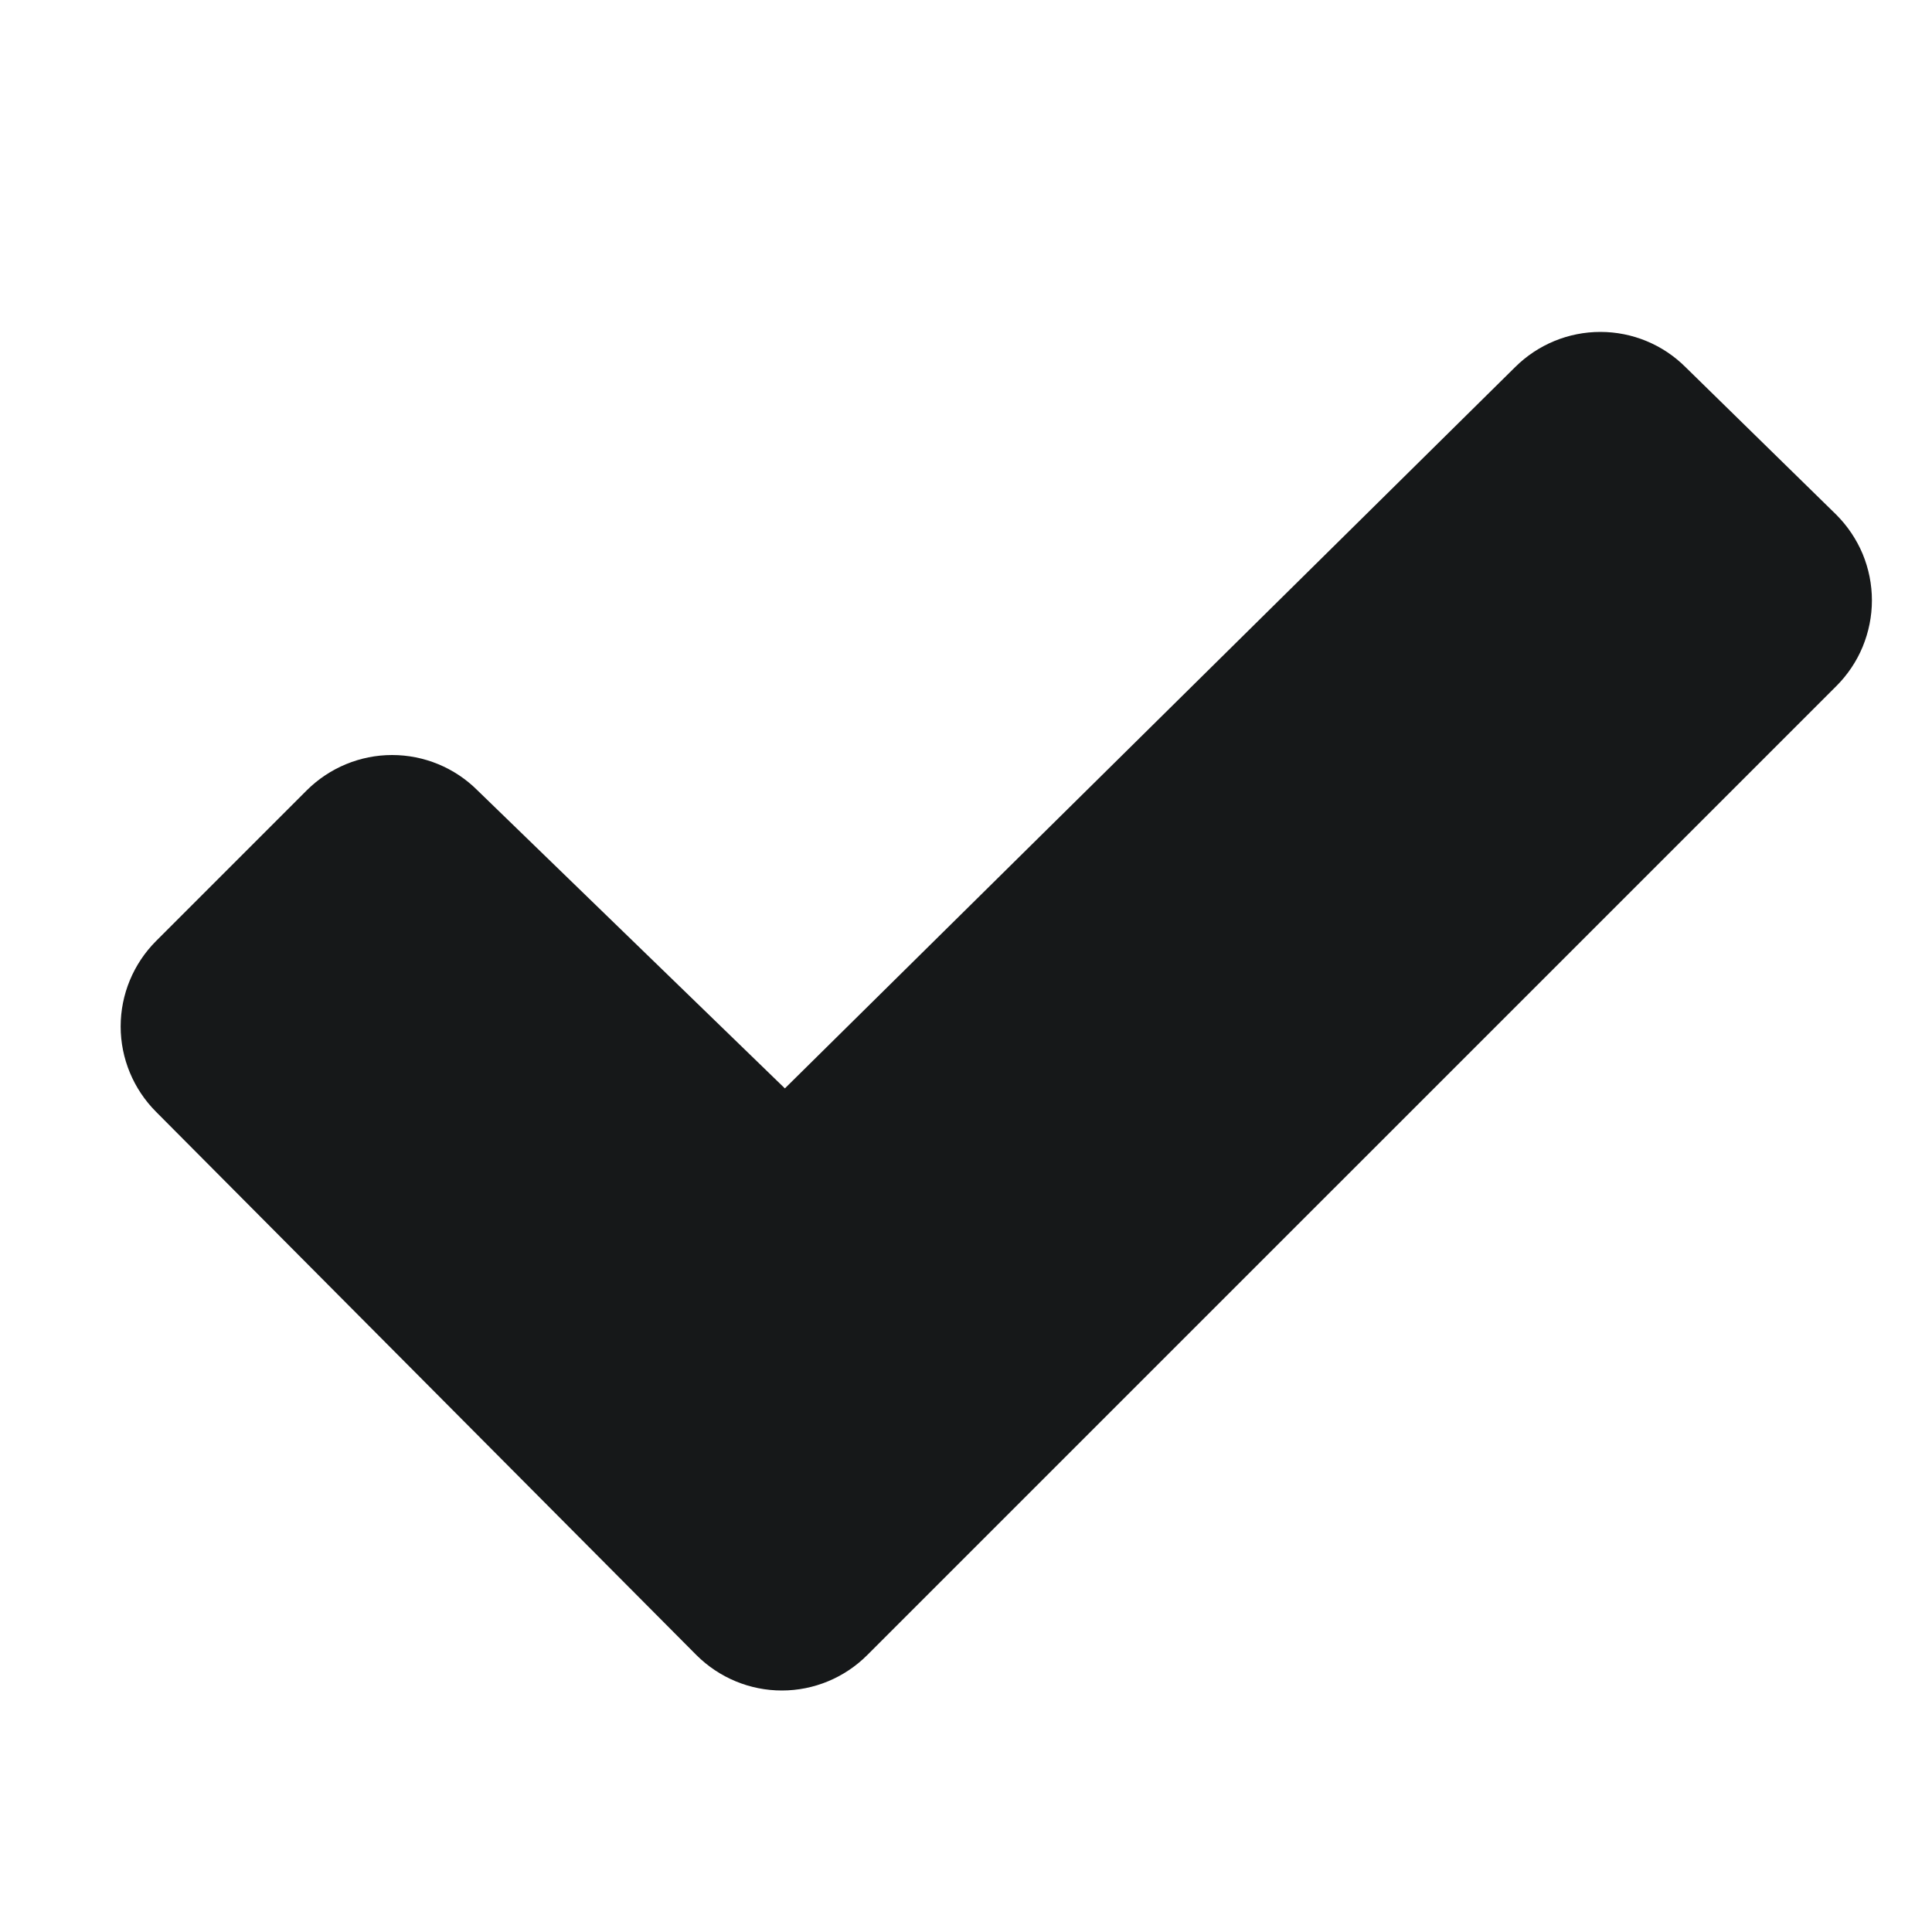 <svg width="20" height="20" viewBox="0 0 20 20" fill="none" xmlns="http://www.w3.org/2000/svg">
<g id="CheckFat">
<path id="Vector" d="M19.009 7.103L8.977 17.134C8.743 17.368 8.425 17.5 8.094 17.5C7.762 17.5 7.445 17.368 7.21 17.134L1.615 11.509C1.381 11.274 1.249 10.957 1.249 10.626C1.249 10.294 1.381 9.977 1.615 9.742L3.177 8.18C3.412 7.947 3.729 7.816 4.059 7.816C4.39 7.816 4.707 7.947 4.941 8.18L8.125 11.267L15.684 3.801C15.919 3.567 16.236 3.436 16.567 3.436C16.898 3.436 17.215 3.567 17.449 3.801L19.008 5.327C19.125 5.444 19.218 5.582 19.282 5.734C19.345 5.886 19.378 6.05 19.378 6.215C19.378 6.38 19.345 6.543 19.282 6.696C19.219 6.848 19.126 6.986 19.009 7.103Z" fill="#161819"/>
</g>
</svg>
